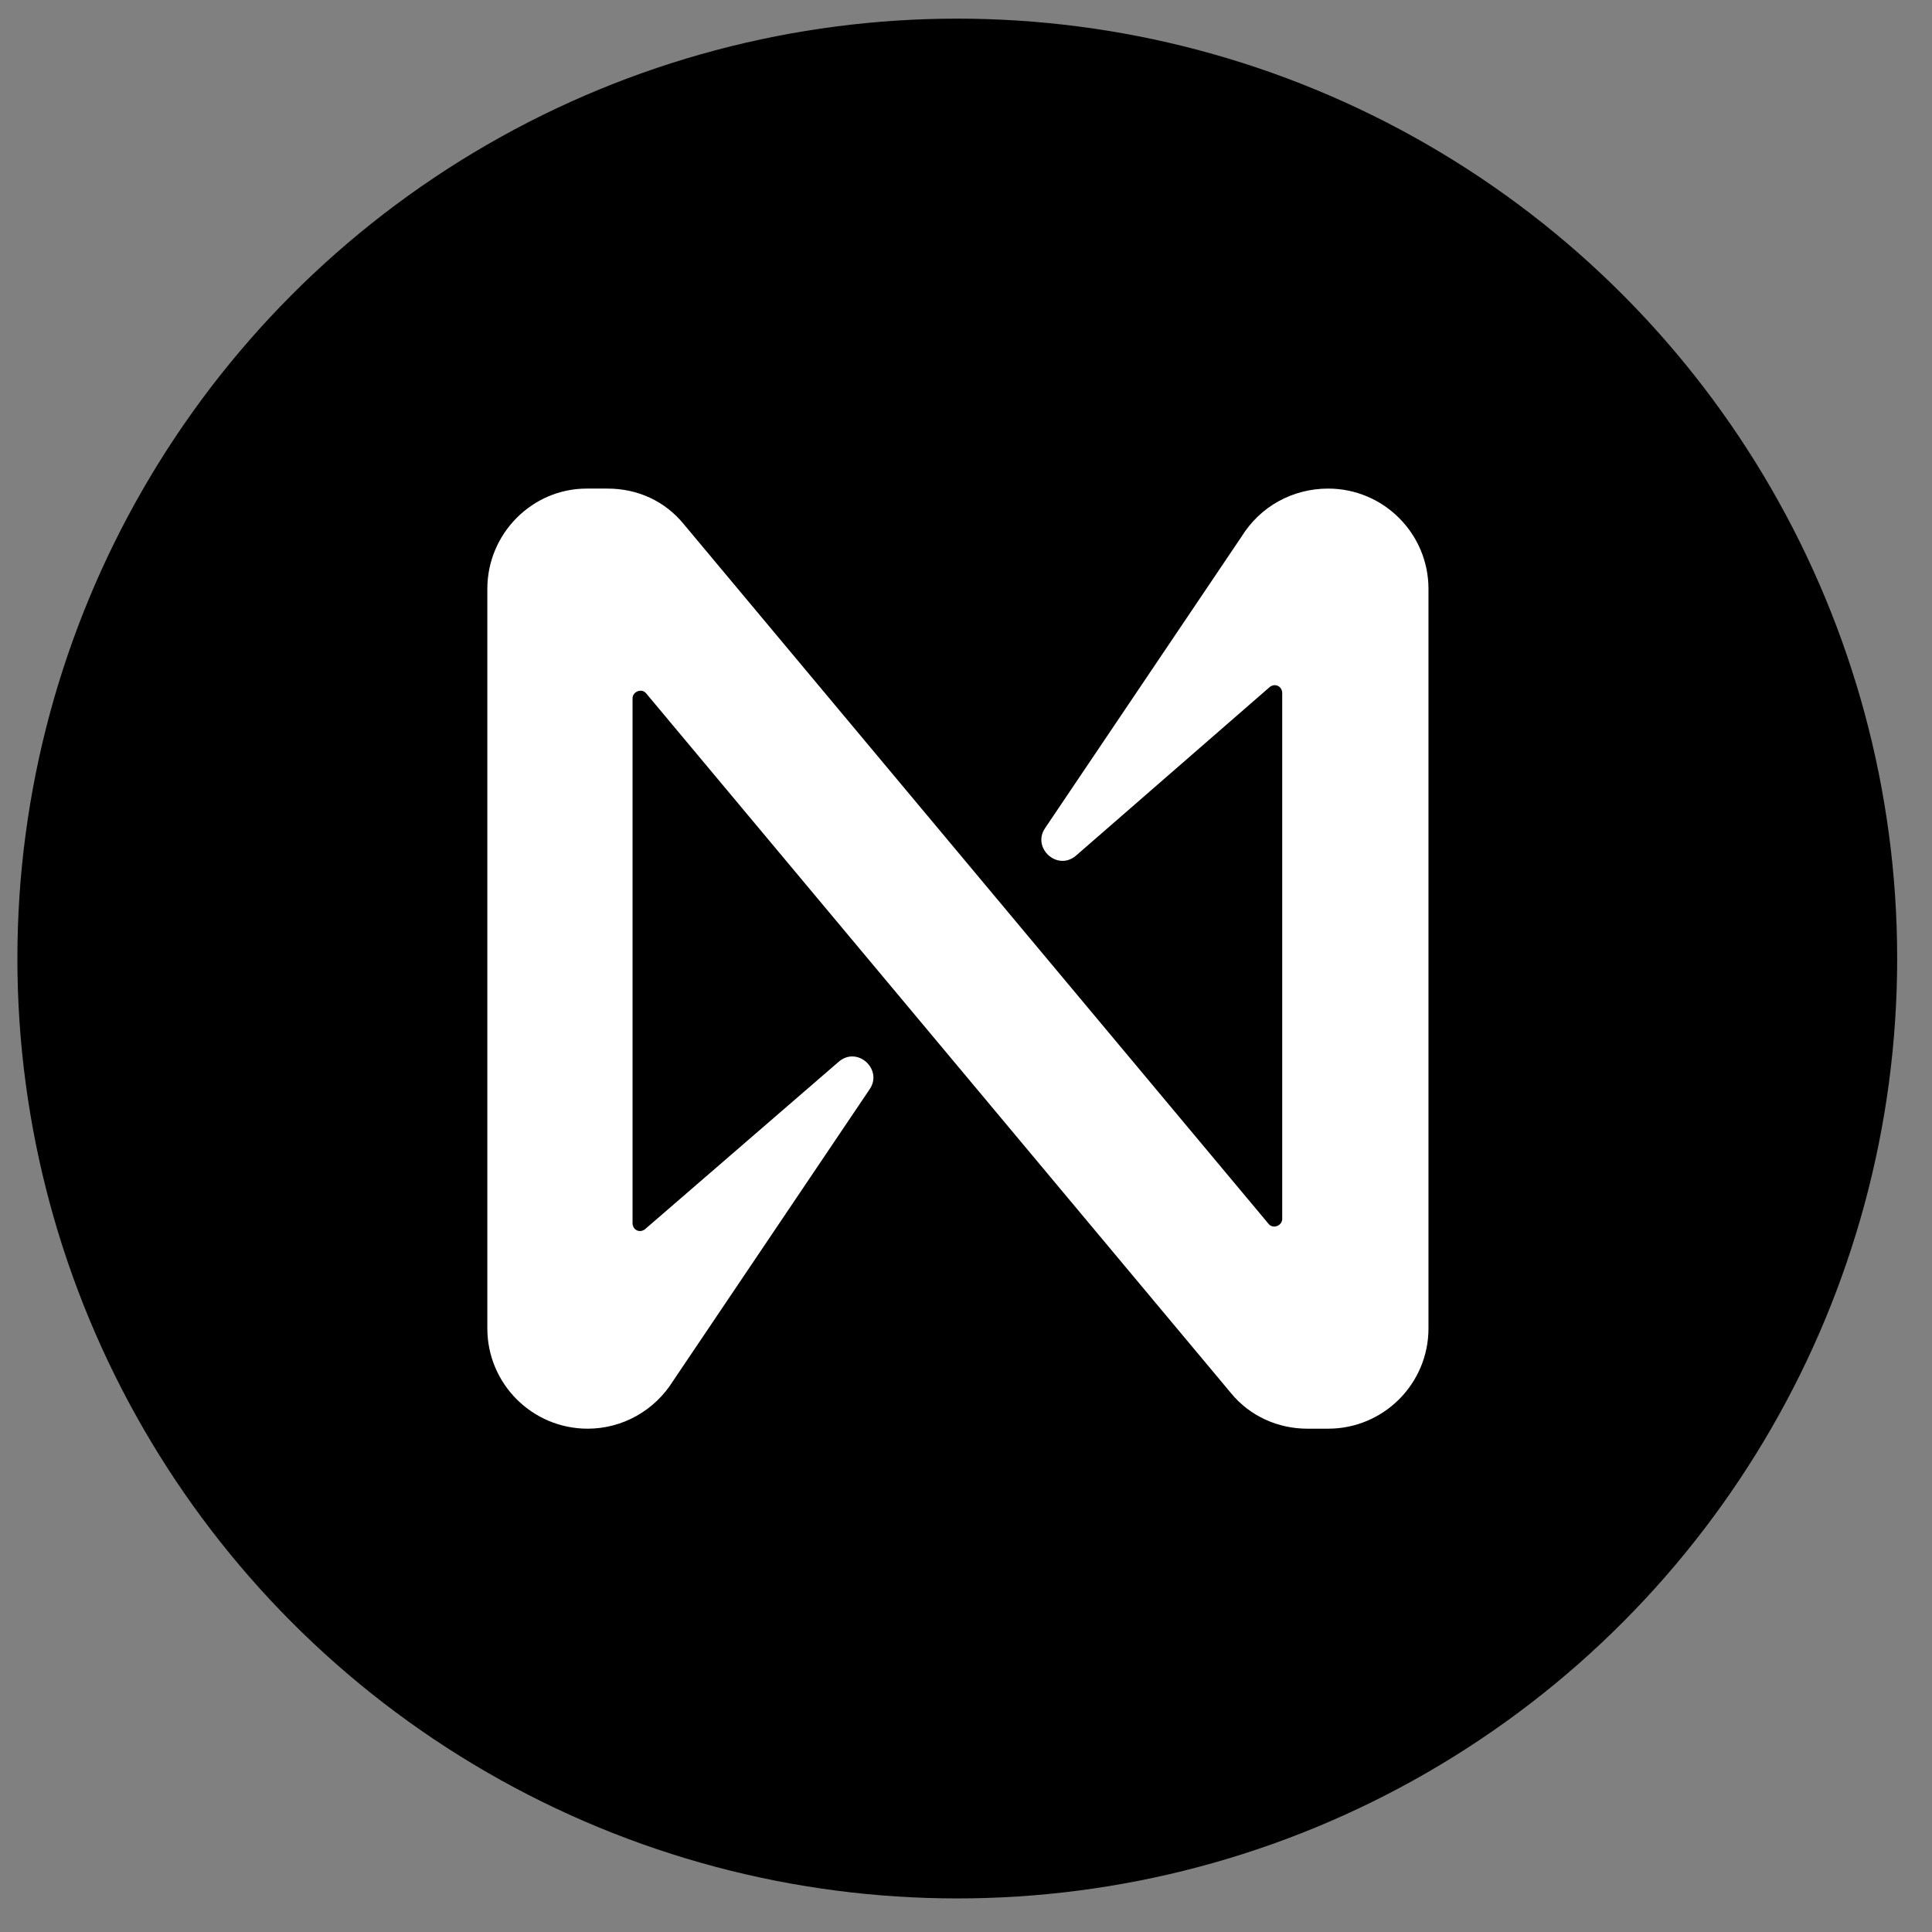 <svg width="37" height="37" viewBox="0 0 37 37" fill="none" xmlns="http://www.w3.org/2000/svg">
<rect x="0" y="0" width="37" height="37" fill="#808080" stroke="none"/>
<circle cx="18.333" cy="18.357" r="18" fill="black"/>
<path d="M23.776 10.278L20.015 15.859C19.755 16.239 20.255 16.699 20.615 16.379L24.316 13.158C24.416 13.078 24.556 13.138 24.556 13.278V23.34C24.556 23.48 24.376 23.54 24.296 23.44L13.094 10.037C12.734 9.597 12.214 9.357 11.634 9.357H11.234C10.193 9.357 9.333 10.218 9.333 11.278V25.44C9.333 26.501 10.193 27.361 11.254 27.361C11.914 27.361 12.534 27.021 12.894 26.441L16.655 20.86C16.915 20.48 16.415 20.019 16.055 20.34L12.354 23.54C12.254 23.62 12.114 23.56 12.114 23.42V13.378C12.114 13.238 12.294 13.178 12.374 13.278L23.576 26.681C23.936 27.121 24.476 27.361 25.036 27.361H25.436C26.496 27.361 27.357 26.501 27.357 25.44V11.278C27.357 10.218 26.496 9.357 25.436 9.357C24.756 9.357 24.136 9.697 23.776 10.278Z" fill="white"/>
</svg>
